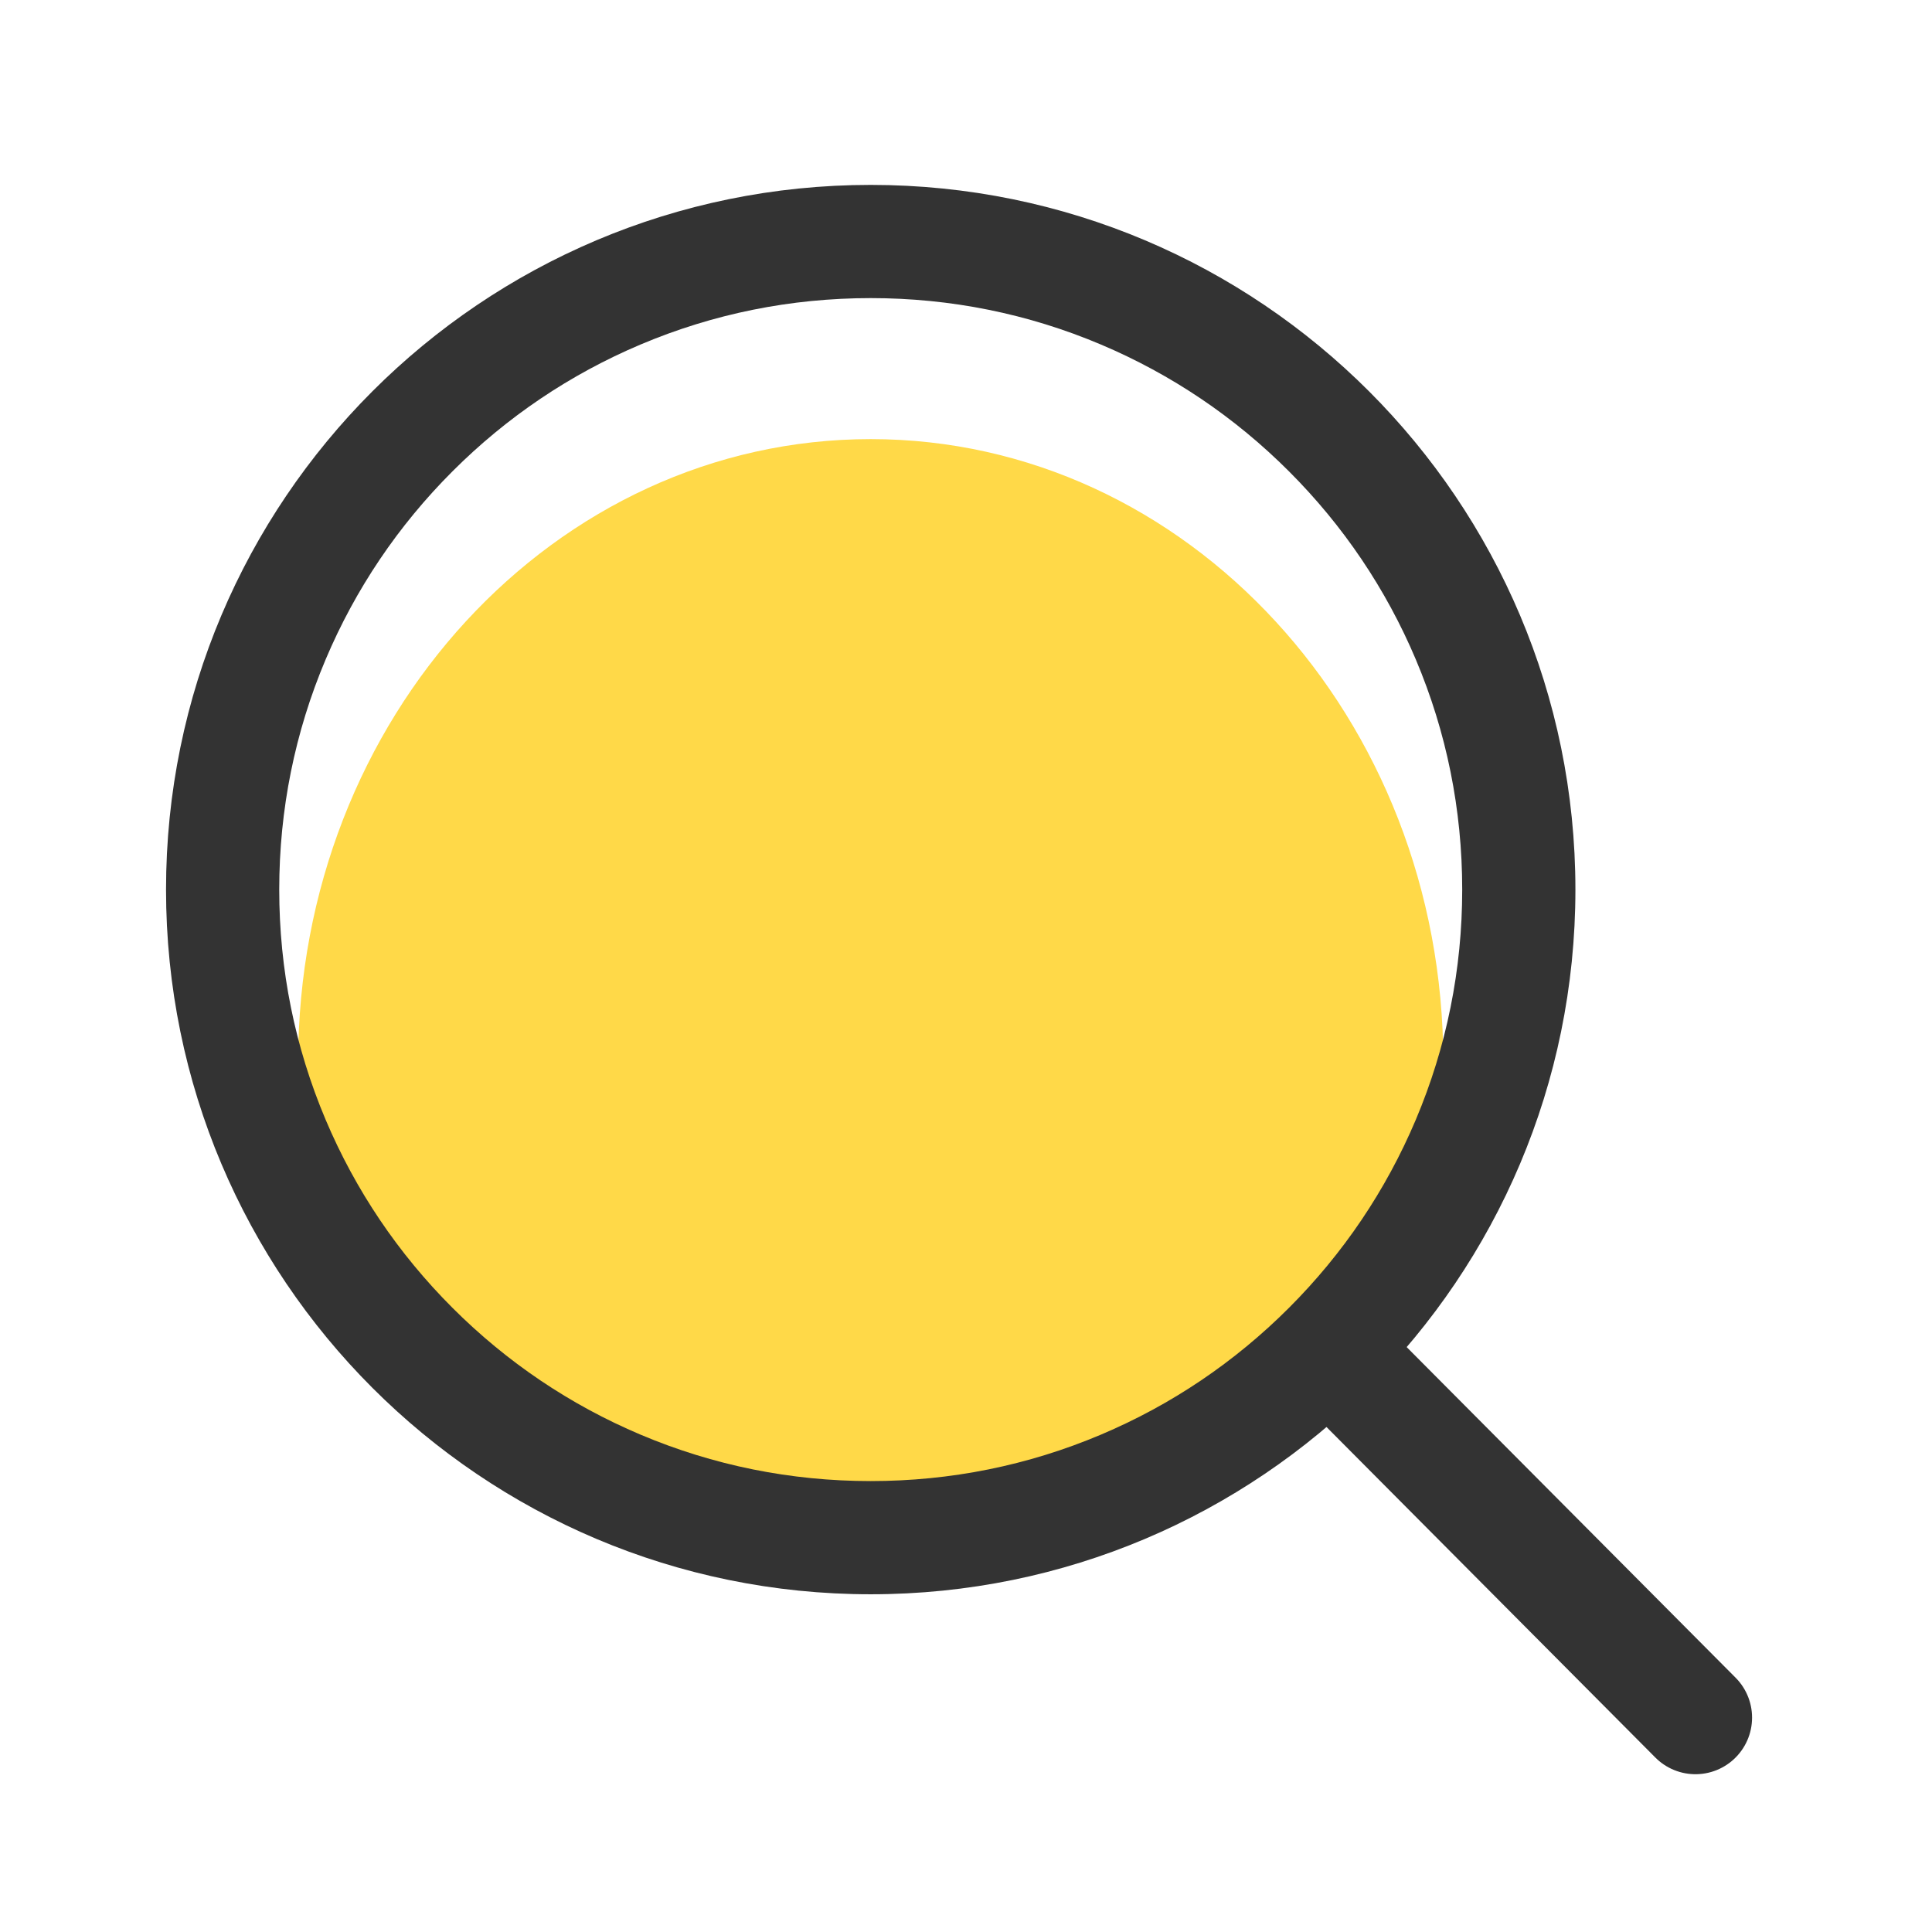 <?xml version="1.0" encoding="utf-8"?>
<!-- Generator: Adobe Illustrator 23.0.0, SVG Export Plug-In . SVG Version: 6.00 Build 0)  -->
<svg version="1.1" xmlns="http://www.w3.org/2000/svg" xmlns:xlink="http://www.w3.org/1999/xlink" x="0px" y="0px"
	 viewBox="0 0 1024 1024" style="enable-background:new 0 0 1024 1024;" xml:space="preserve">
<style type="text/css">
	.st0{fill:#FFD948;}
	.st1{fill:#333333;}
	.st2{fill:#FFD948;stroke:#333333;stroke-width:60;stroke-linecap:round;stroke-linejoin:round;stroke-miterlimit:100;}
</style>
<g id="参考线">
</g>
<g id="图层_2">
	<g id="椭圆_6_拷贝">
		<g>
			<path class="st0" d="M461.5,232.74c-167.6,0-303.47,147.7-303.47,329.88C158.03,744.81,293.9,791,461.5,791
				s303.47-46.19,303.47-228.38C764.97,380.44,629.1,232.74,461.5,232.74z"/>
		</g>
	</g>
	<g id="椭圆_6">
		<g>
			<path class="st1" d="M461.5,158c42.35,0,83.4,8.28,122.01,24.61c37.32,15.79,70.86,38.4,99.67,67.21
				c28.81,28.81,51.42,62.34,67.21,99.67C766.72,388.1,775,429.15,775,471.5c0,42.35-8.28,83.4-24.61,122.01
				c-15.79,37.32-38.4,70.86-67.21,99.67c-28.81,28.81-62.34,51.42-99.67,67.21C544.9,776.72,503.85,785,461.5,785
				s-83.4-8.28-122.01-24.61c-37.32-15.79-70.86-38.4-99.67-67.21c-28.81-28.81-51.42-62.34-67.21-99.67
				C156.28,554.9,148,513.85,148,471.5c0-42.35,8.28-83.4,24.61-122.01c15.79-37.32,38.4-70.86,67.21-99.67s62.34-51.42,99.67-67.21
				C378.1,166.28,419.15,158,461.5,158 M461.5,98C255.22,98,88,265.22,88,471.5C88,677.78,255.22,845,461.5,845
				S835,677.78,835,471.5C835,265.22,667.78,98,461.5,98L461.5,98z"/>
		</g>
	</g>
	<line class="st2" x1="705.72" y1="716.47" x2="898.63" y2="910.37"/>
</g>
</svg>
